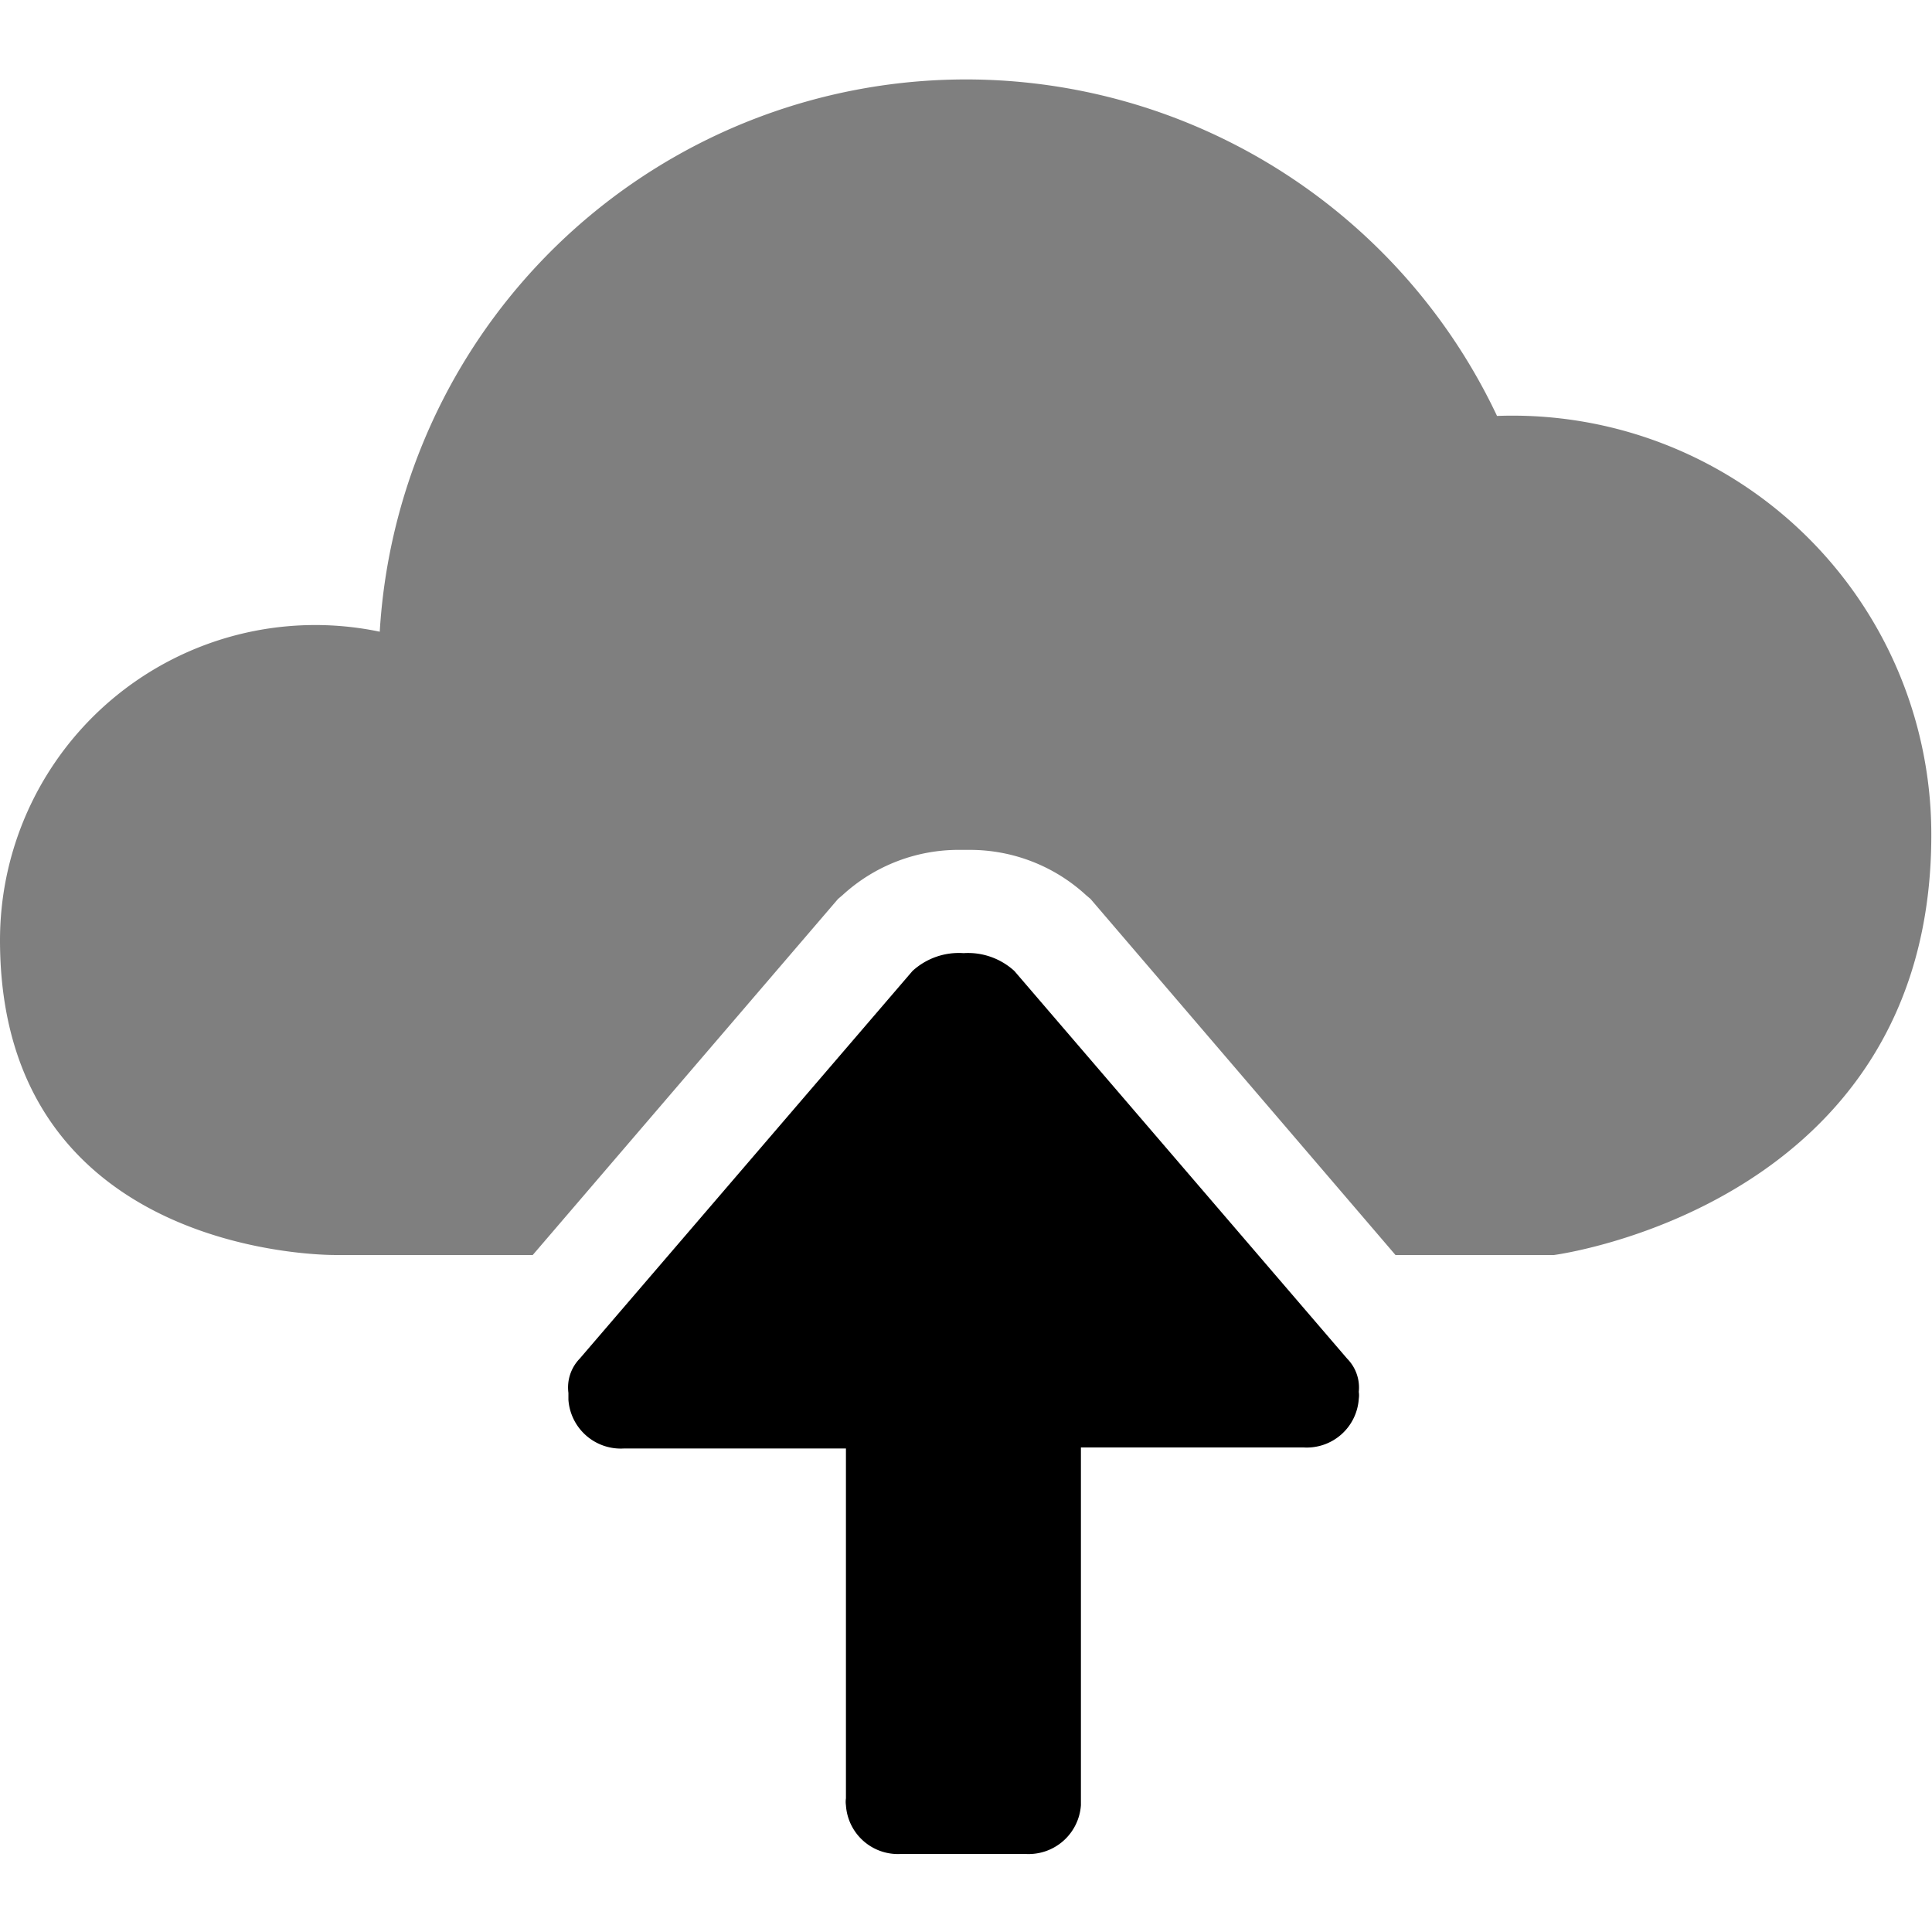 <svg xmlns="http://www.w3.org/2000/svg" width="24px" height="24px" viewBox="0 0 56.32 51.71">
    <g stroke="none" stroke-width="1" fill="none" fill-rule="evenodd">
        <path d="M43.64,9.82a17.12,17.12,0,0,0-32.57,6.29A9.19,9.19,0,0,0,0,25.1c0,9.33,9.8,9.18,9.8,9.18h5.73l8.9-10.38.13-.11A5,5,0,0,1,28,22.47h.27a5,5,0,0,1,3.39,1.32l.13.11,8.89,10.38H45.3s11-1.43,11-12.24A12.21,12.21,0,0,0,43.64,9.82Z" fill="currentColor" fill-rule="nonzero" opacity="0.5"></path>
        <path d="M39.27,37.3,29.57,26a2,2,0,0,0-1.48-.52h0A2,2,0,0,0,26.6,26L16.9,37.3a1.21,1.21,0,0,0-.33,1v.2a1.53,1.53,0,0,0,1.62,1.42h6.47v10.2a.67.67,0,0,0,0,.2,1.52,1.52,0,0,0,1.61,1.42h3.62a1.53,1.53,0,0,0,1.62-1.42V39.89H38a1.52,1.52,0,0,0,1.61-1.42.67.67,0,0,0,0-.2A1.2,1.2,0,0,0,39.27,37.3Z" fill="currentColor" fill-rule="nonzero"></path>
    </g>
</svg>